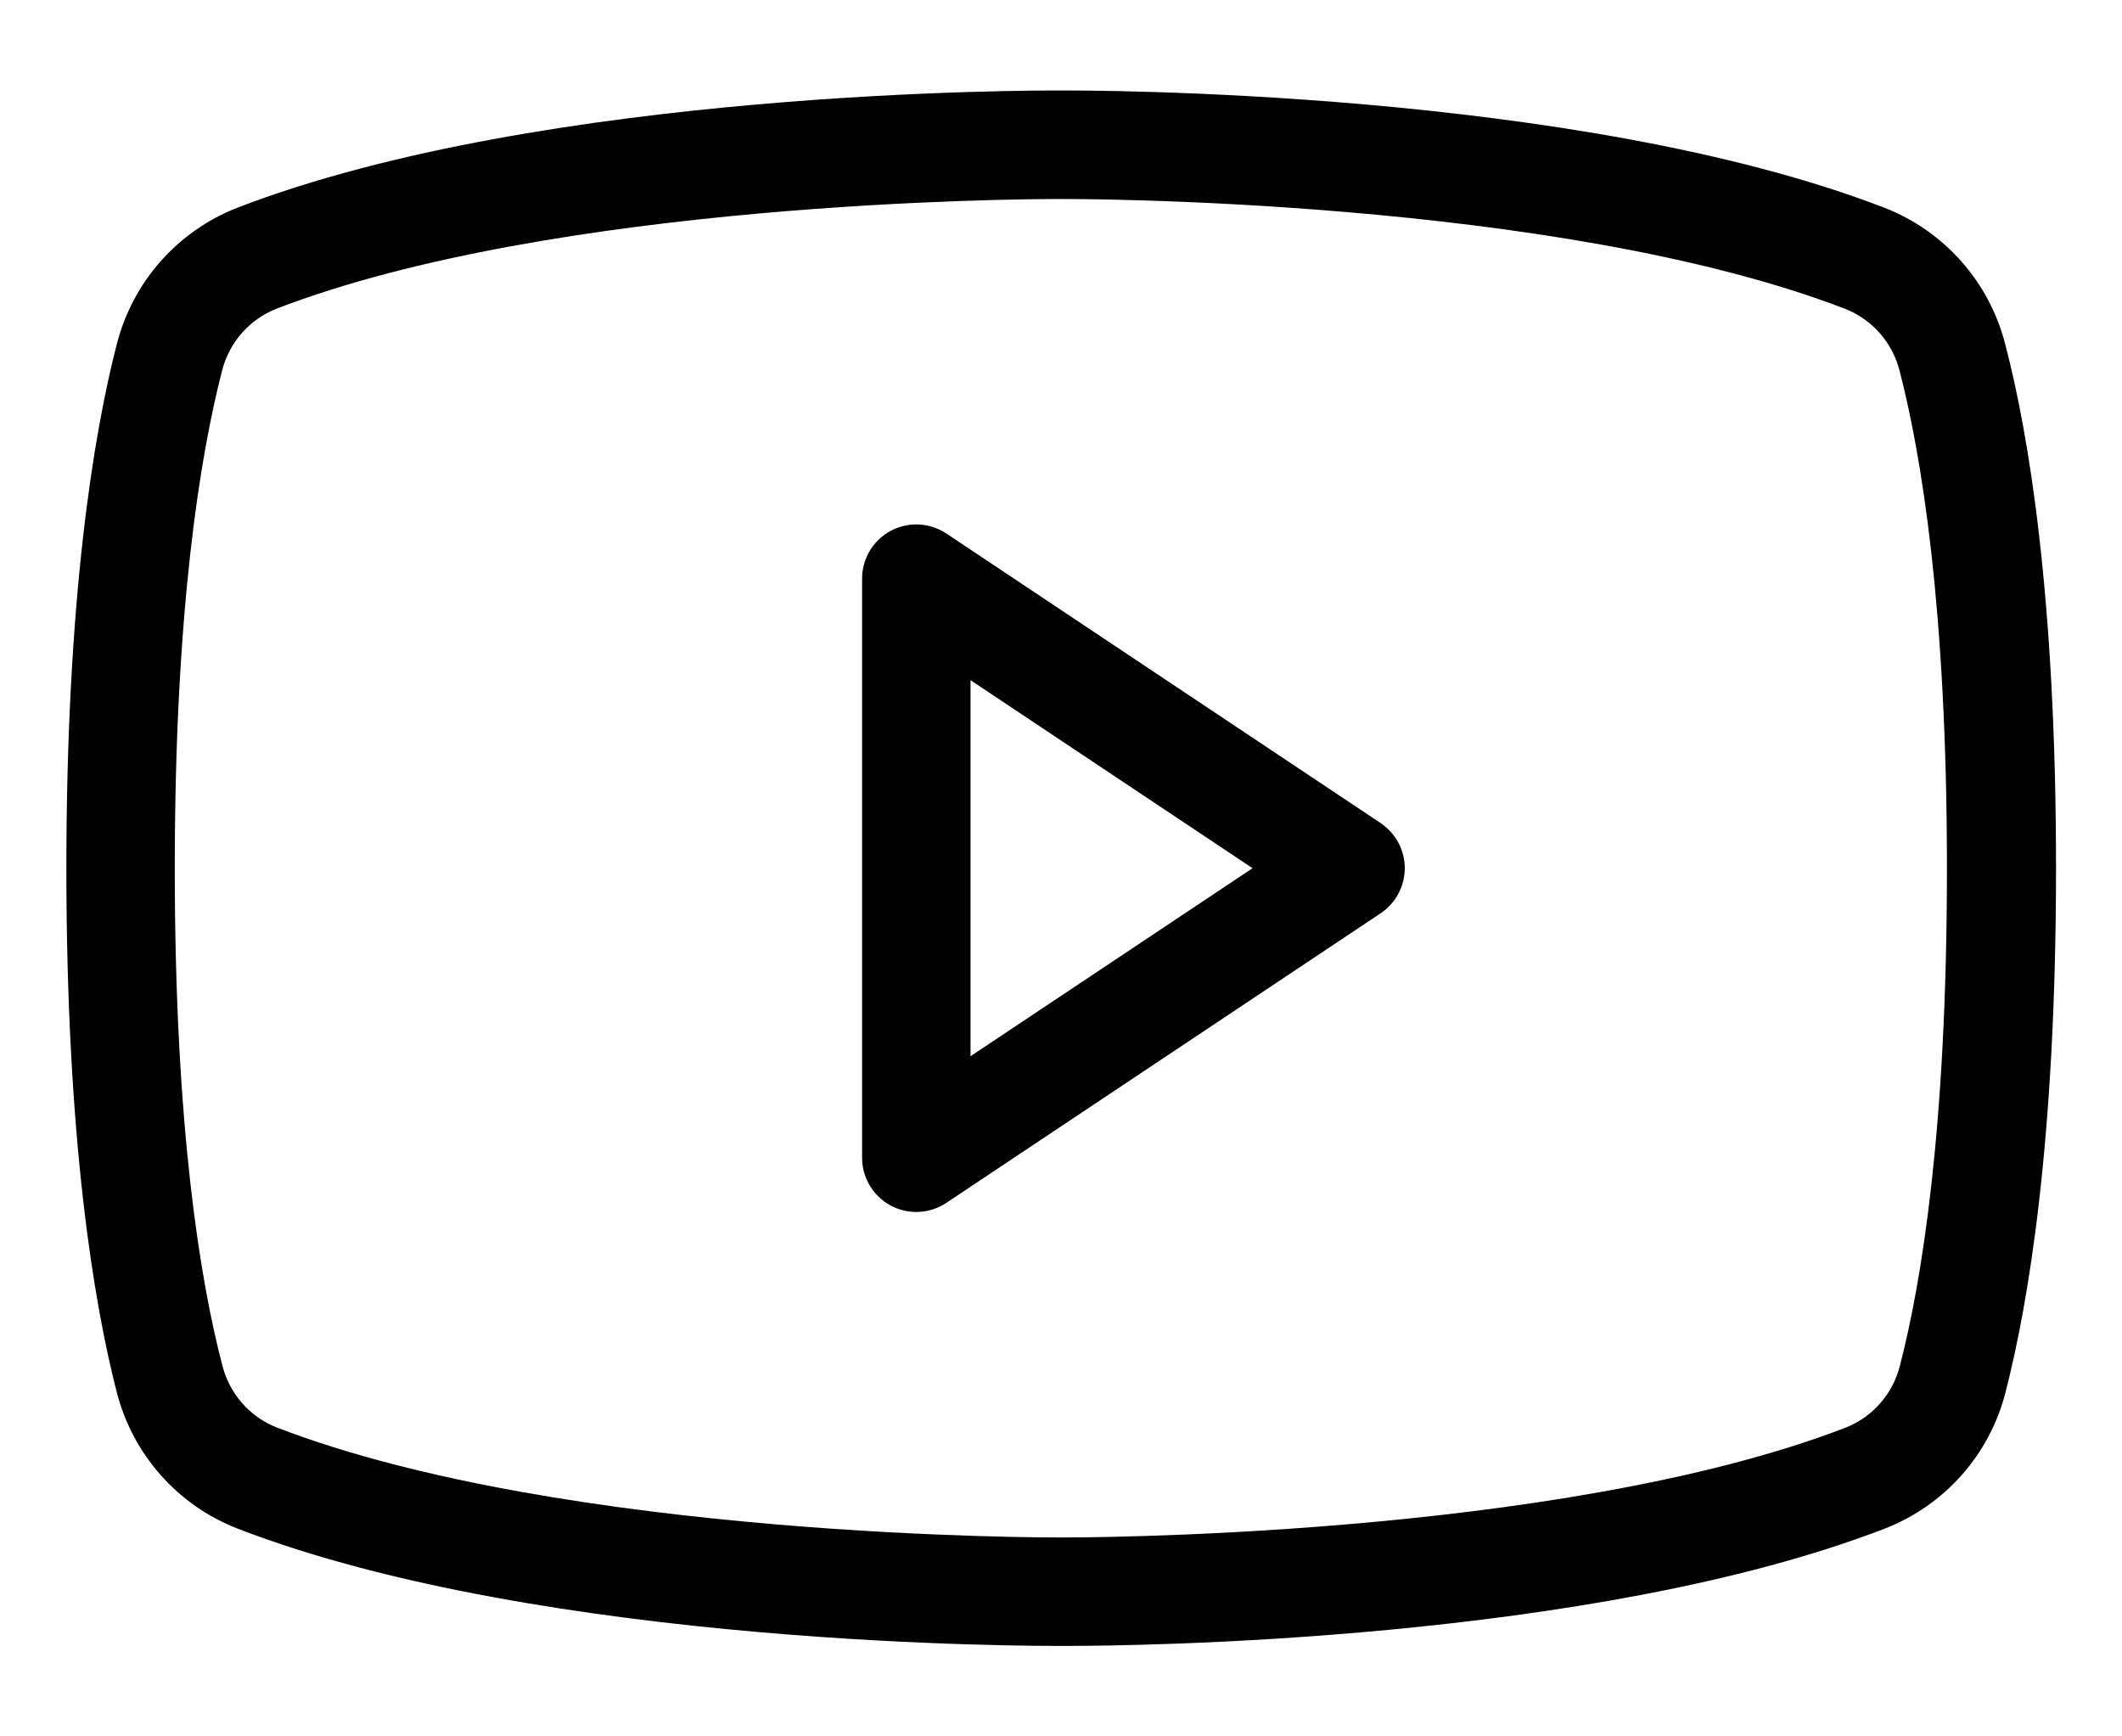 <svg width="22" height="18" viewBox="0 0 22 18" fill="none" xmlns="http://www.w3.org/2000/svg">
<path d="M14.312 8.531L9.812 5.531C9.727 5.475 9.629 5.442 9.527 5.437C9.425 5.432 9.324 5.455 9.234 5.503C9.144 5.552 9.069 5.623 9.017 5.711C8.965 5.798 8.937 5.898 8.938 6V12C8.937 12.102 8.965 12.202 9.017 12.289C9.069 12.377 9.144 12.448 9.234 12.497C9.324 12.545 9.425 12.568 9.527 12.563C9.629 12.558 9.727 12.525 9.812 12.469L14.312 9.469C14.389 9.417 14.453 9.348 14.497 9.266C14.541 9.184 14.564 9.093 14.564 9C14.564 8.907 14.541 8.816 14.497 8.734C14.453 8.652 14.389 8.583 14.312 8.531ZM10.062 10.949V7.051L12.986 9L10.062 10.949ZM20.788 3.563C20.706 3.246 20.551 2.954 20.334 2.709C20.118 2.465 19.846 2.275 19.543 2.156C16.344 0.918 11.213 0.938 11 0.938C10.787 0.938 5.656 0.918 2.454 2.156C2.15 2.276 1.88 2.466 1.664 2.71C1.448 2.955 1.294 3.247 1.212 3.563C0.973 4.49 0.688 6.188 0.688 9C0.688 11.812 0.973 13.51 1.212 14.438C1.294 14.754 1.449 15.046 1.666 15.291C1.882 15.535 2.153 15.725 2.458 15.844C5.656 17.082 10.786 17.062 11 17.062H11.067C11.714 17.062 16.504 17.021 19.546 15.844C19.85 15.725 20.122 15.535 20.338 15.291C20.555 15.046 20.71 14.754 20.791 14.438C21.03 13.512 21.316 11.819 21.316 9C21.316 6.181 21.031 4.49 20.788 3.563ZM19.698 14.156C19.662 14.3 19.592 14.434 19.494 14.546C19.397 14.658 19.274 14.744 19.136 14.799C16.136 15.955 11.054 15.938 11 15.938C10.946 15.938 5.871 15.956 2.867 14.797C2.729 14.742 2.606 14.655 2.508 14.543C2.411 14.431 2.341 14.298 2.305 14.153C2.079 13.292 1.812 11.698 1.812 9C1.812 6.302 2.079 4.708 2.302 3.844C2.338 3.7 2.408 3.566 2.506 3.454C2.603 3.343 2.726 3.256 2.864 3.201C5.756 2.087 10.581 2.063 10.977 2.063H11C11.051 2.063 16.129 2.044 19.133 3.203C19.271 3.258 19.394 3.345 19.492 3.457C19.589 3.569 19.659 3.702 19.695 3.847C19.918 4.708 20.185 6.302 20.185 9.003C20.185 11.704 19.921 13.292 19.698 14.156Z" fill="black"/>
</svg>
